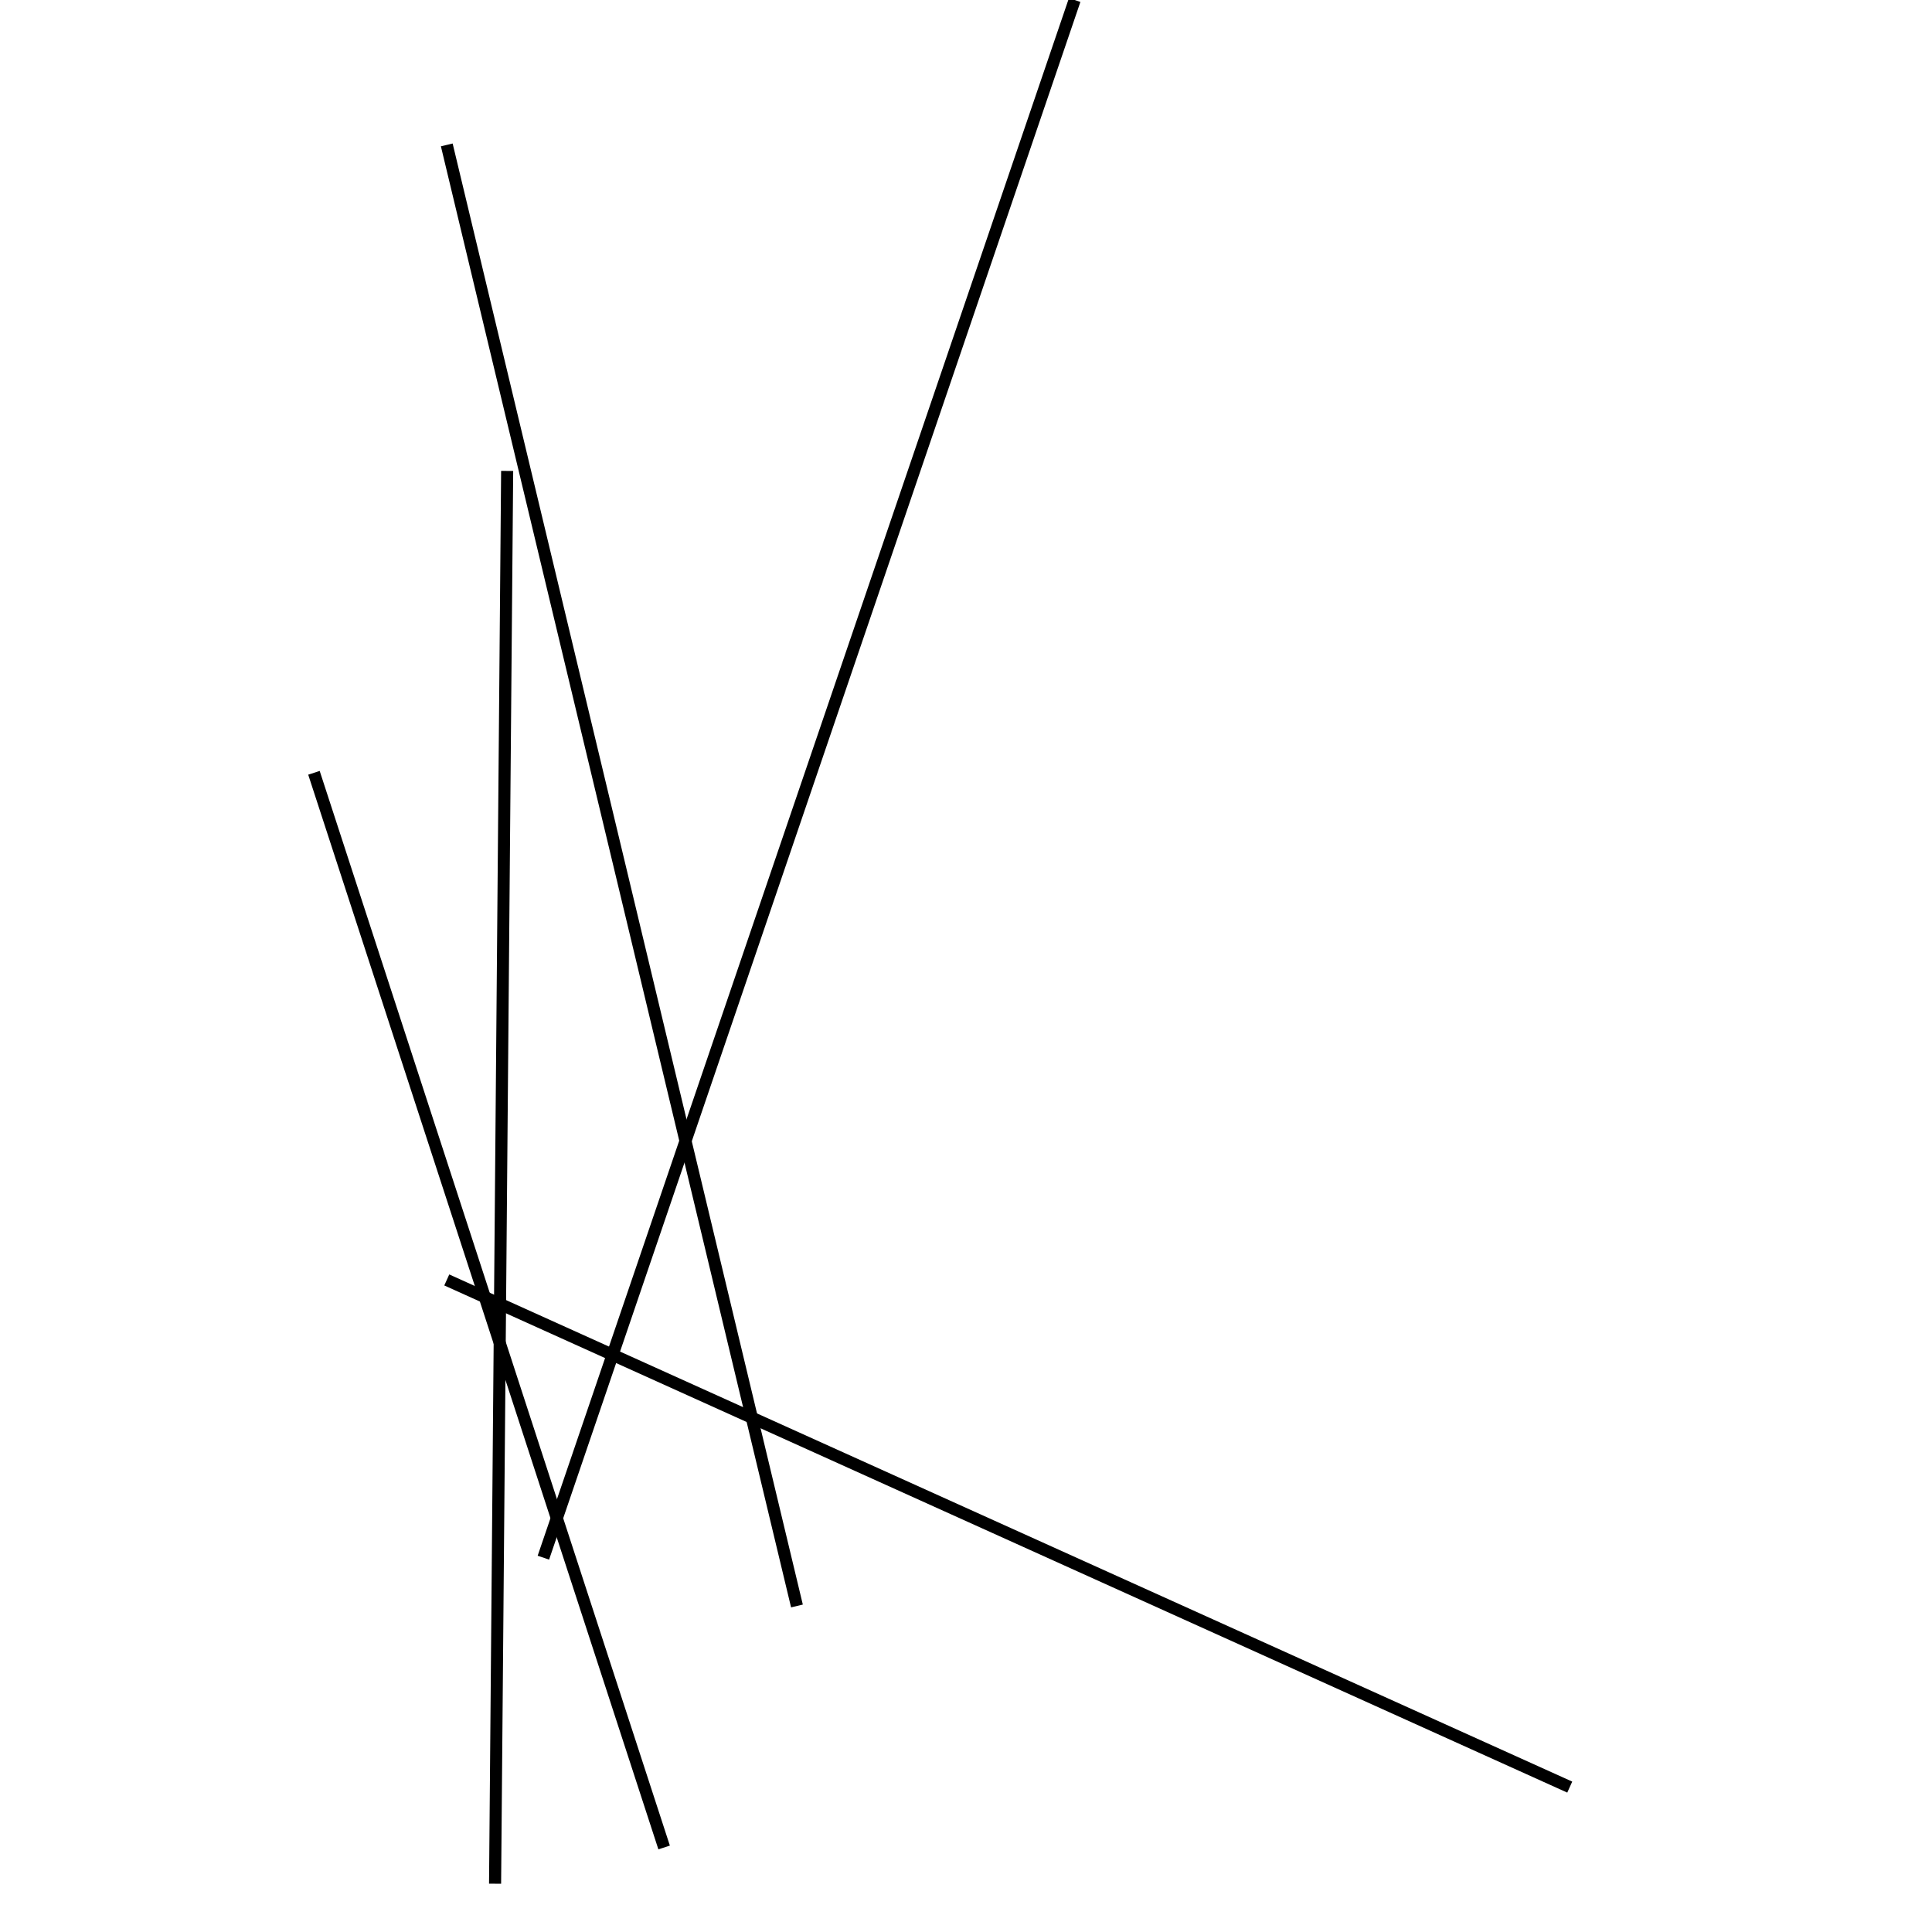 <?xml version="1.0" encoding="utf-8" ?>
<svg baseProfile="full" height="160" version="1.1" width="160" xmlns="http://www.w3.org/2000/svg" xmlns:ev="http://www.w3.org/2001/xml-events" xmlns:xlink="http://www.w3.org/1999/xlink"><defs /><line stroke="black" stroke-width="1" x1="37" x2="130" y1="106" y2="148" /><line stroke="black" stroke-width="1" x1="66" x2="37" y1="133" y2="12" /><line stroke="black" stroke-width="1" x1="42" x2="41" y1="39" y2="156" /><line stroke="black" stroke-width="1" x1="55" x2="26" y1="153" y2="64" /><line stroke="black" stroke-width="1" x1="89" x2="45" y1="0" y2="129" /></svg>